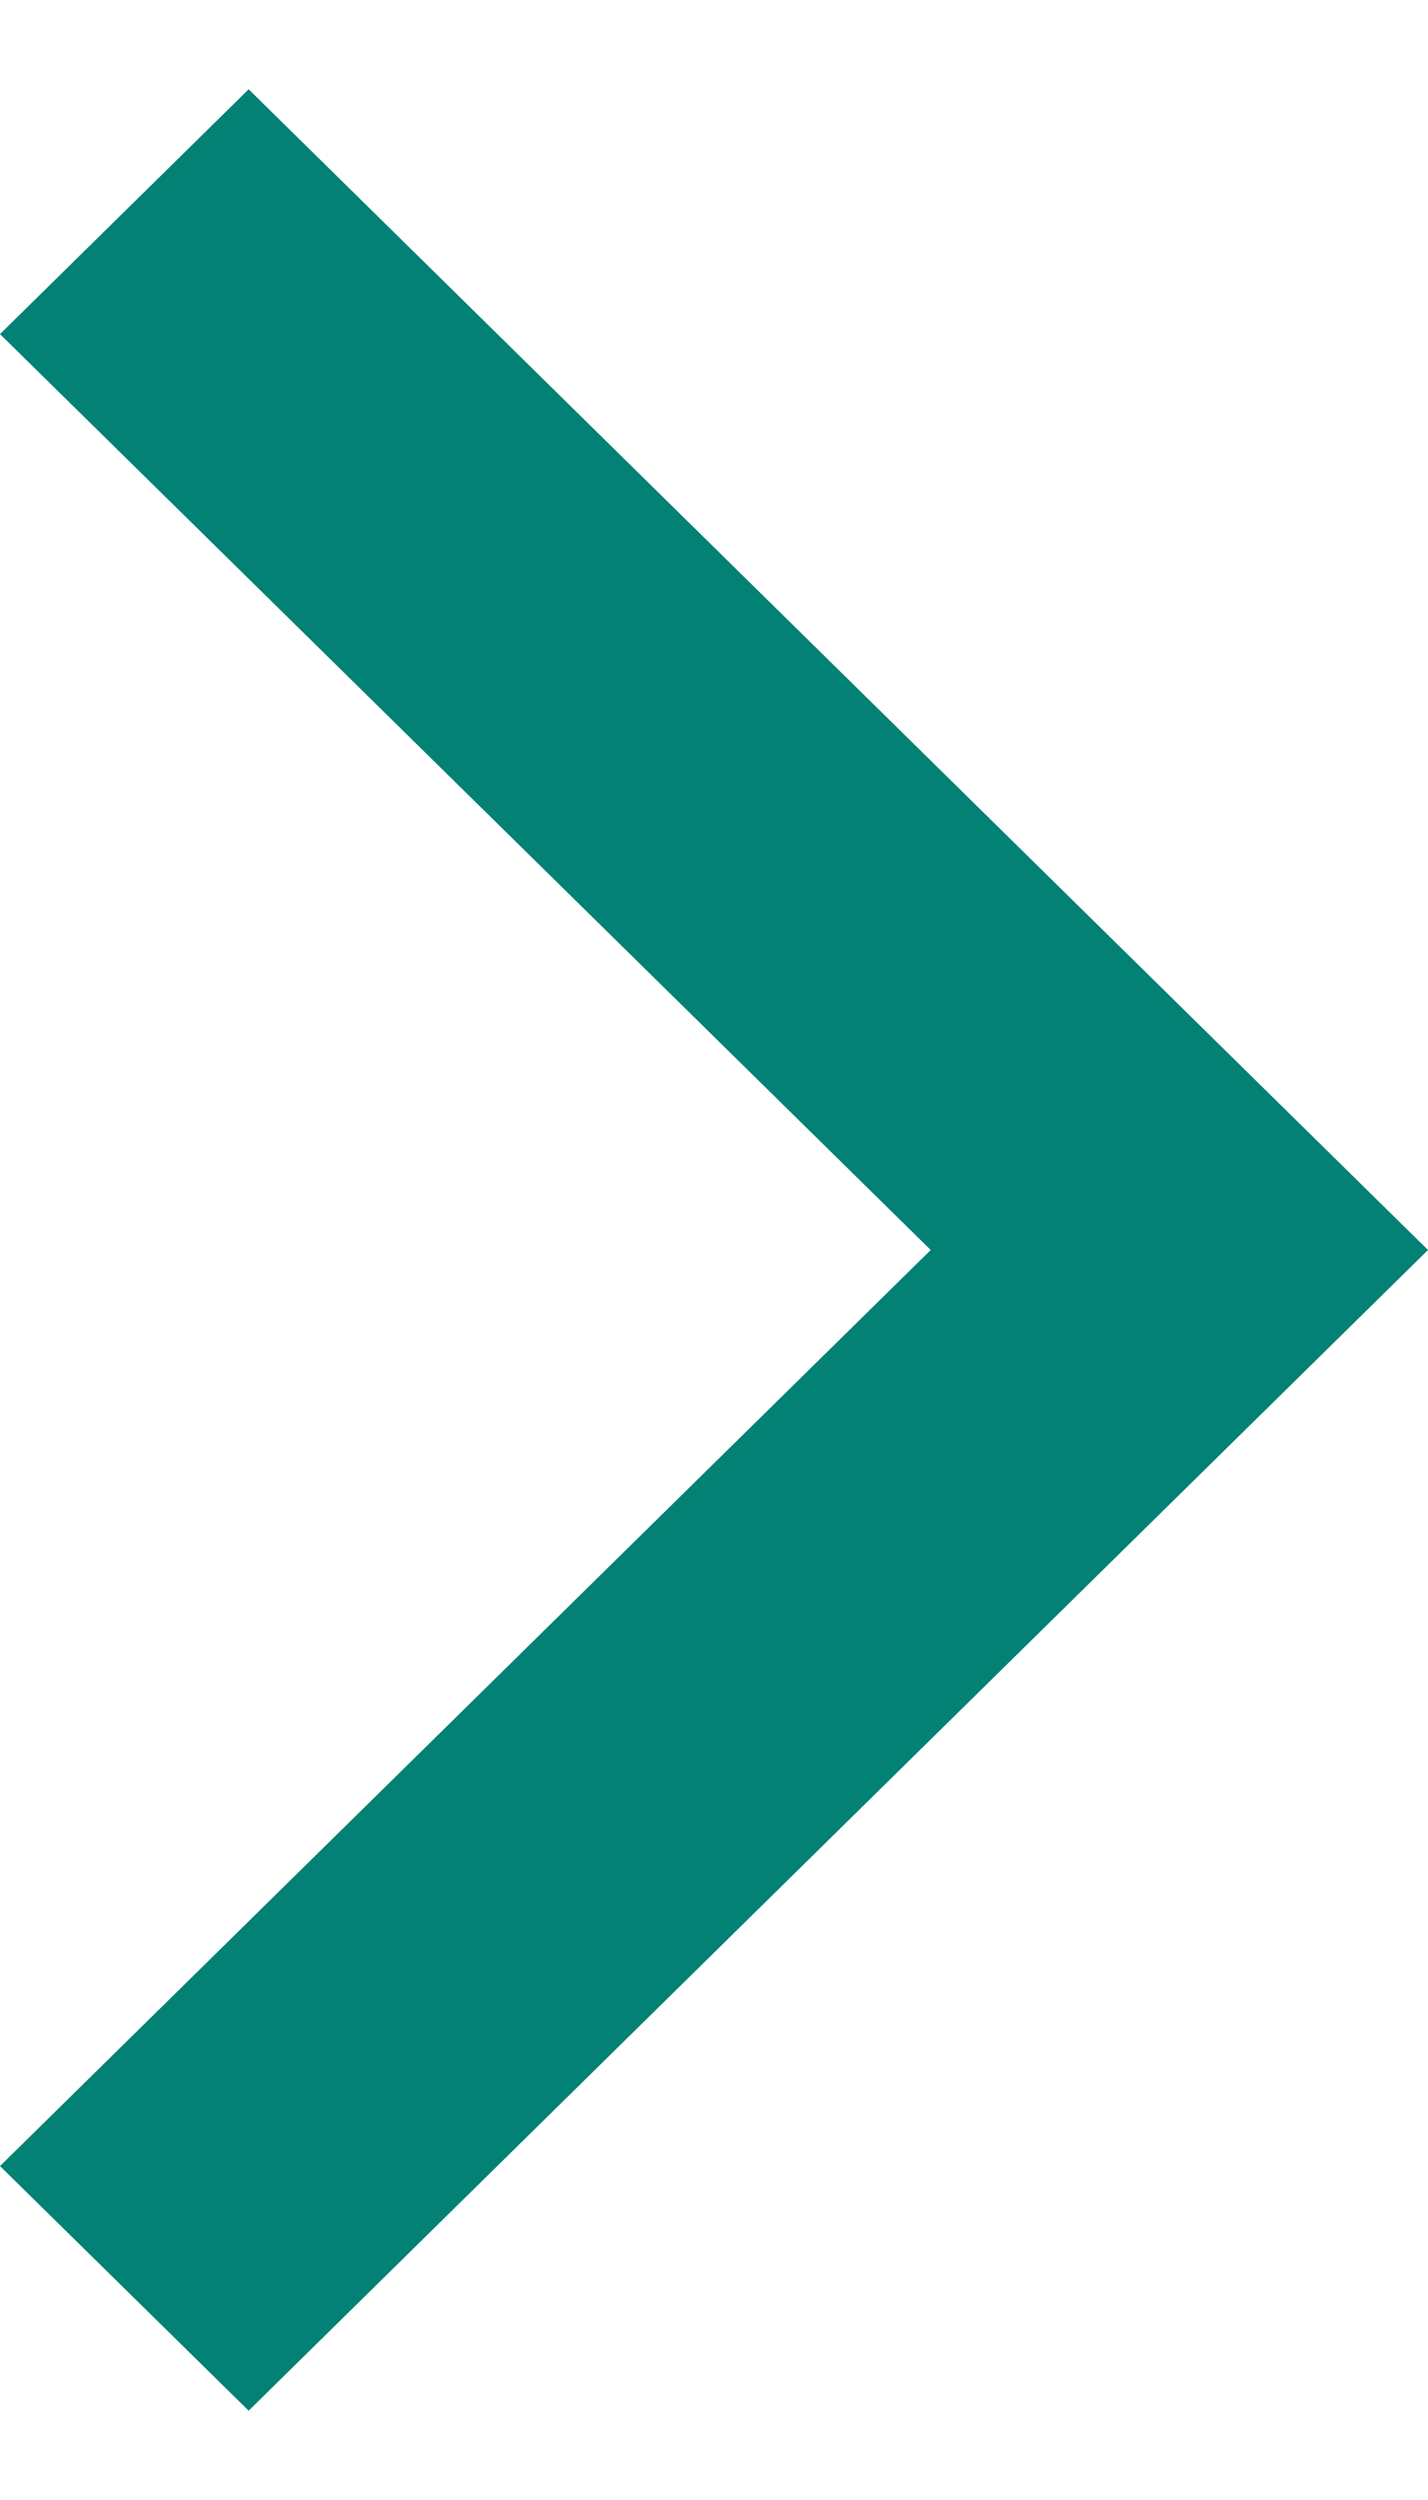 <svg width="8" height="14" viewBox="0 0 8 14" fill="none" xmlns="http://www.w3.org/2000/svg">
<path fill-rule="evenodd" clip-rule="evenodd" d="M0 1.871L1.393 0.5L8 7L1.393 13.5L0 12.13L5.214 7L0 1.871Z" fill="#038175"/>
</svg>
